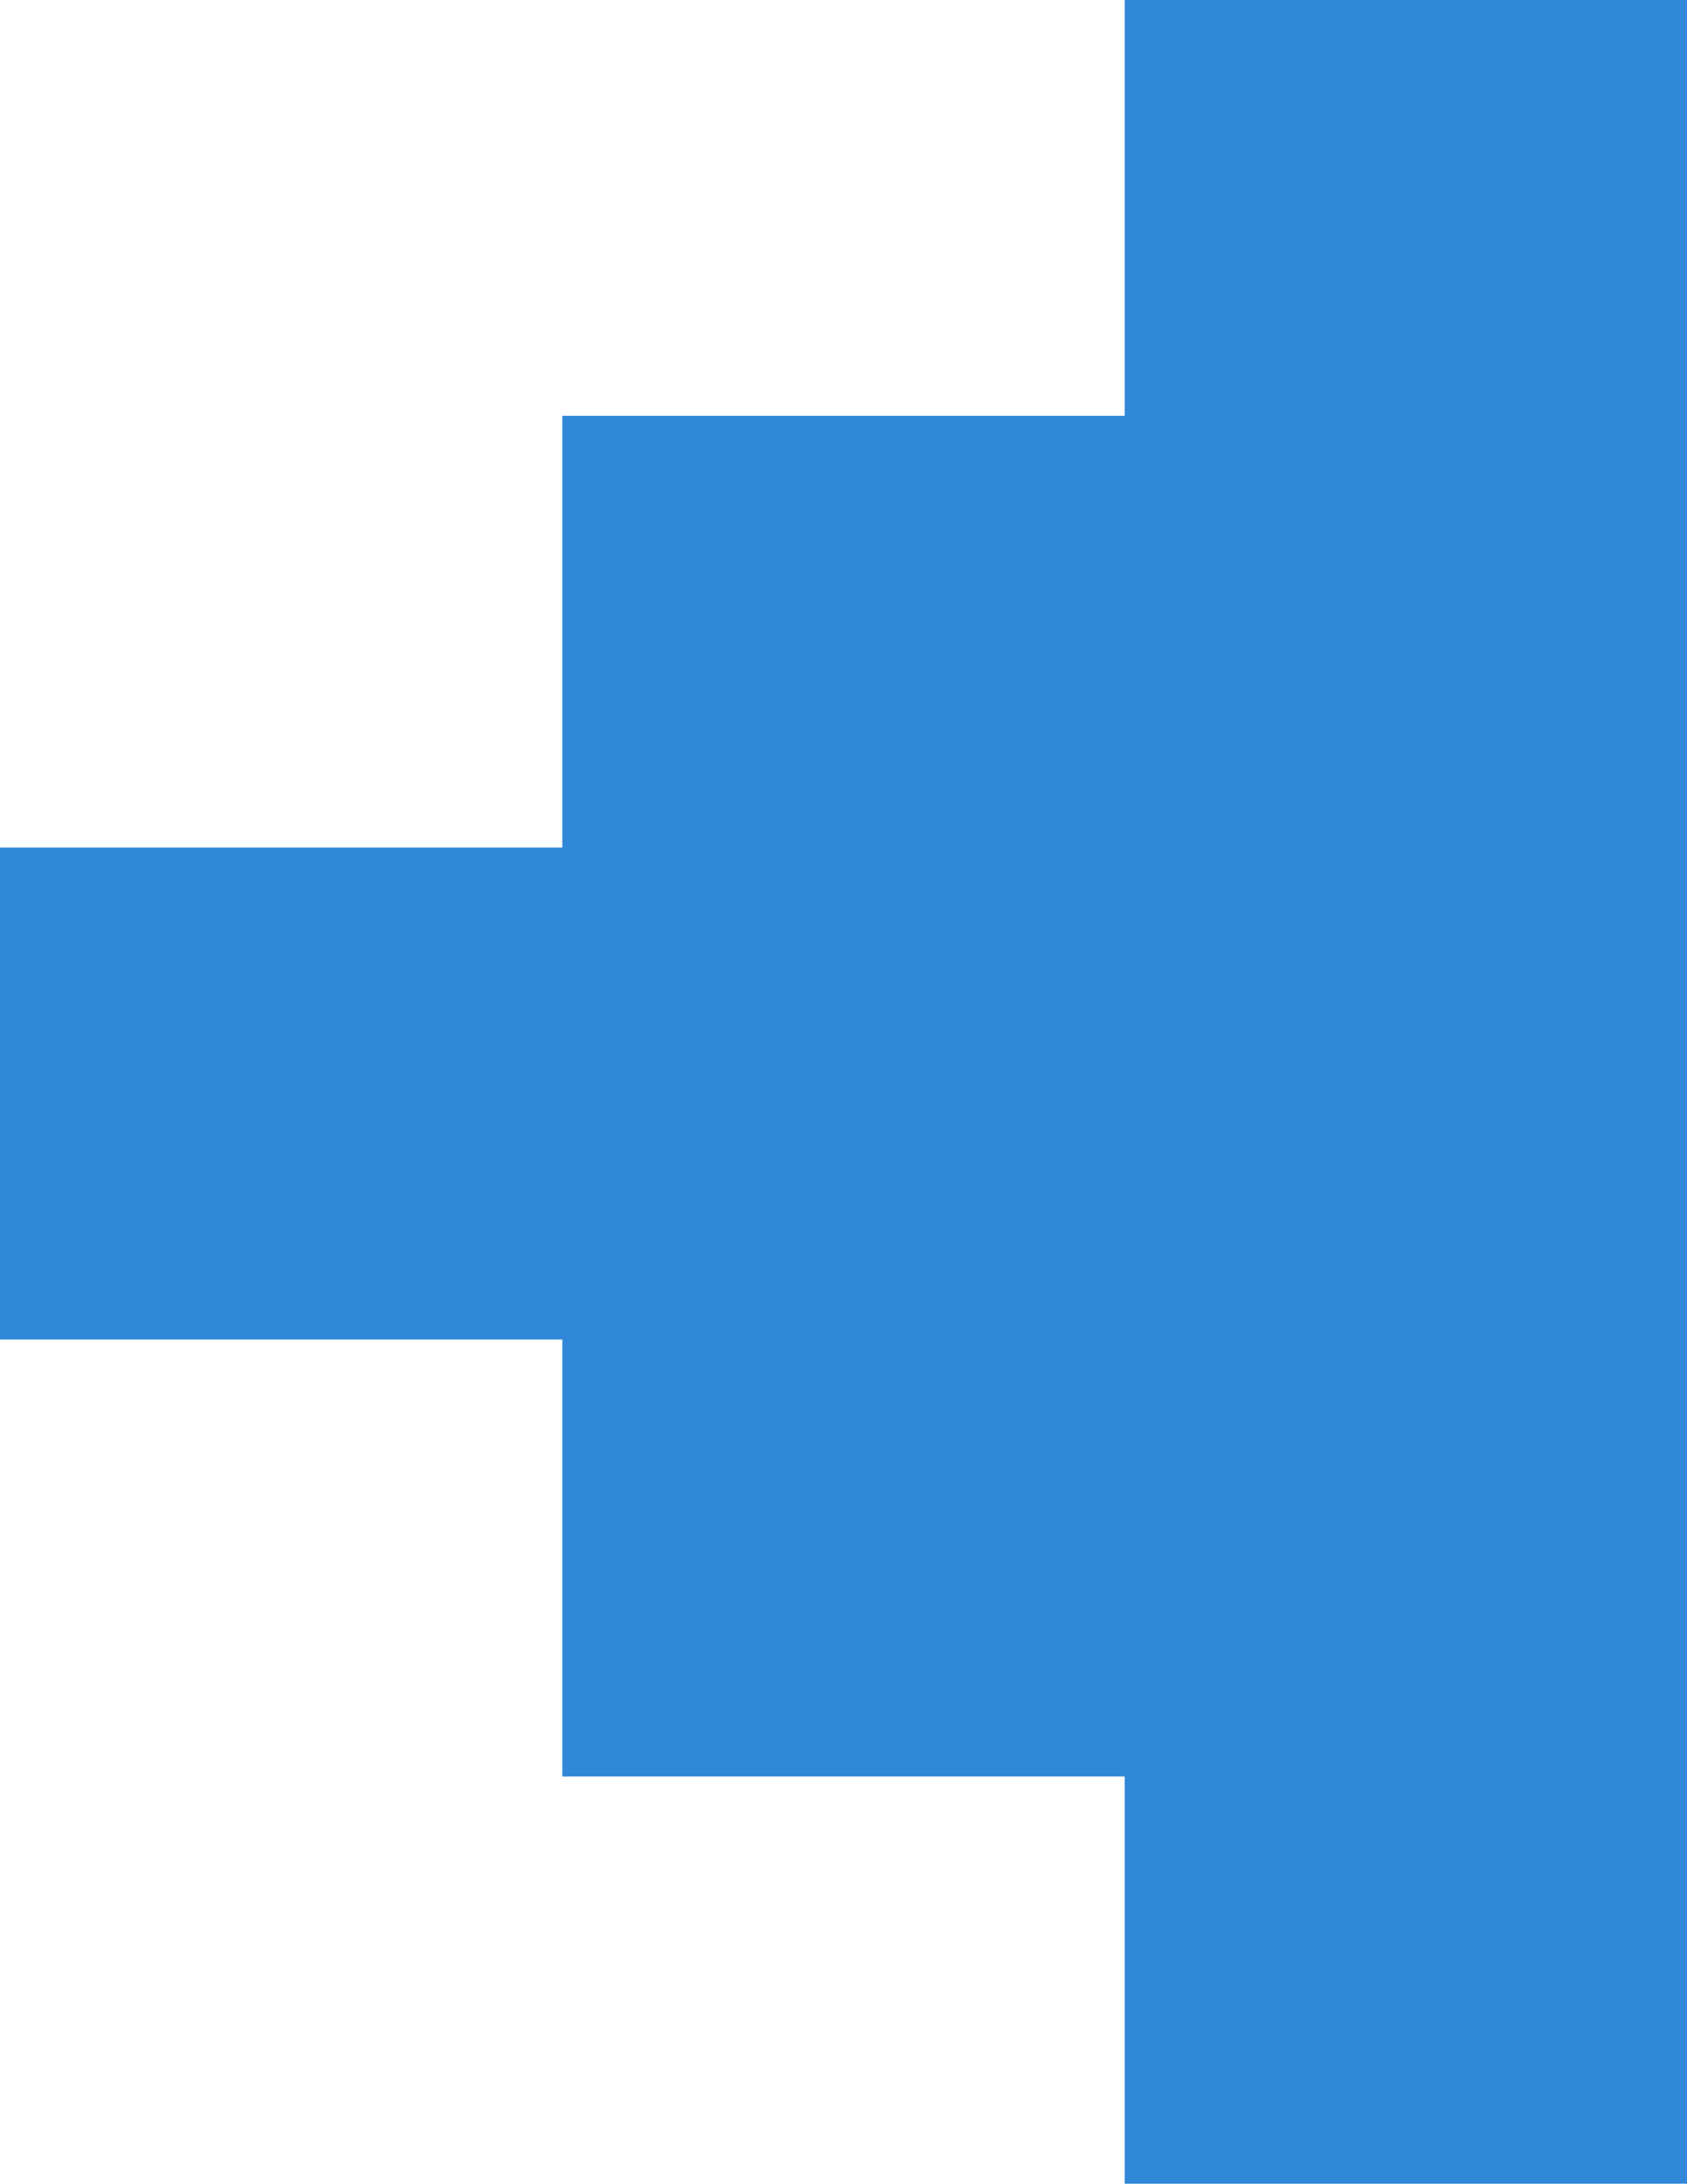 <?xml version='1.0' encoding='UTF-8' standalone='no'?>
<svg xmlns:svg="http://www.w3.org/2000/svg" xmlns:atv="http://webmi.atvise.com/2007/svgext" xmlns:xlink="http://www.w3.org/1999/xlink" height="11.65" xmlns:cc="http://creativecommons.org/ns#" xmlns="http://www.w3.org/2000/svg" width="9" xmlns:dc="http://purl.org/dc/elements/1.1/" version="1.2" xmlns:rdf="http://www.w3.org/1999/02/22-rdf-syntax-ns#">
 <defs/>
 <rect id="id_0" stroke="#0000ff" atv:refpx="7.5" height="11.648" stroke-width="0" fill="#3187d8" width="3" atv:refpy="5.823" x="6" y="0"/>
 <rect id="id_2" stroke="#0000ff" atv:refpx="4.542" height="7.258" stroke-width="0" fill="#3187d8" width="3.084" atv:refpy="5.847" x="3" y="2.218"/>
 <rect id="id_3" stroke="#0000ff" atv:refpx="1.528" height="2.624" stroke-width="0" fill="#3187d8" width="3.056" atv:refpy="5.832" x="0" y="4.521"/>
</svg>
